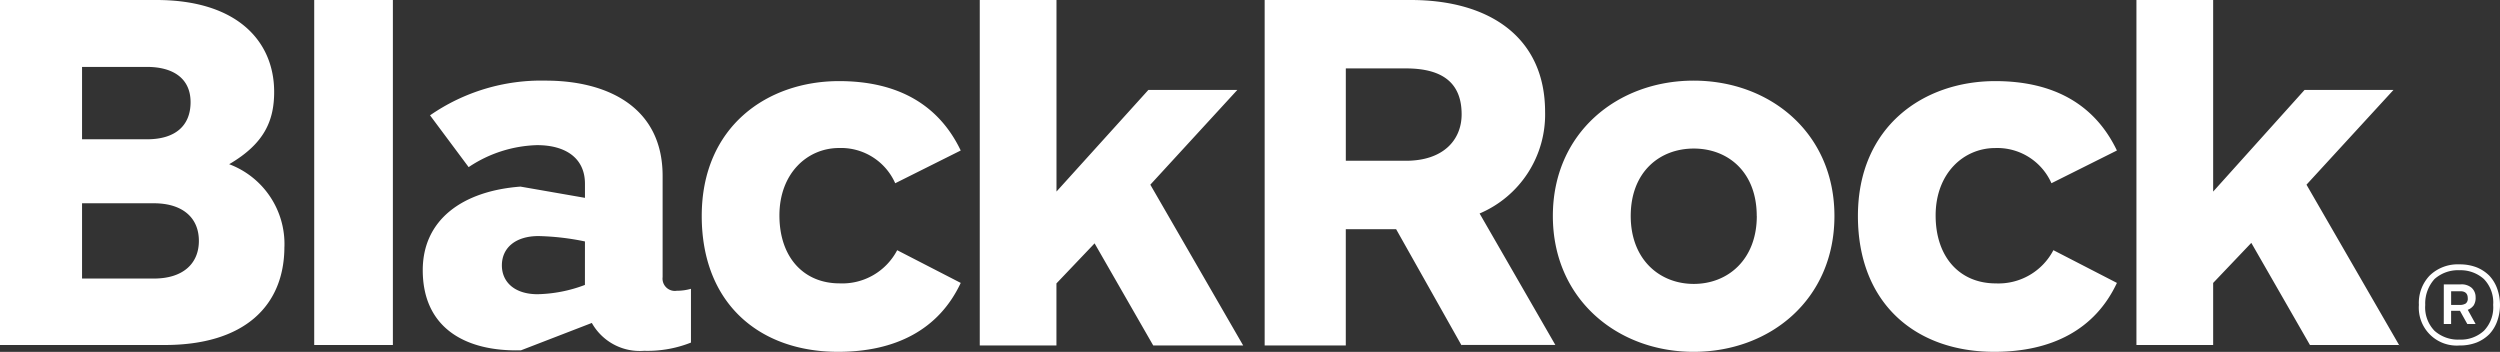 <svg xmlns="http://www.w3.org/2000/svg" width="190" height="26.74" viewBox="0 0 190 26.74">
  <rect x="0" y="0" width="190" height="26.74" fill="#333333" stroke="none"/>
  <g id="blackrock-logo" transform="translate(0)">
    <g id="BlackRock_Wordmark_Blk_RGB_R" data-name="BlackRock_Wordmark_Blk_RGB+R" transform="translate(0 0)">
      <path id="Shape" d="M87.81,26.421l-4.457-7.762-2.9,3.045v4.717H74.626V.164h5.831V14.722L87.439,7H94.2l-6.611,7.2,7.056,12.219Zm-57.787,0V.164H24.044v26.22h5.979Zm109.558-9.842c0-6.314-4.9-10.287-10.7-10.287s-10.7,3.974-10.7,10.287,4.9,10.324,10.7,10.324S139.581,22.93,139.581,16.579Zm-5.9,0c0,3.305-2.191,5.162-4.791,5.162s-4.791-1.857-4.791-5.162c0-3.342,2.191-5.125,4.791-5.125S133.676,13.236,133.676,16.579Zm-111.9,2.34a6.479,6.479,0,0,0-4.2-6.276C20.256,11.082,21,9.337,21,7.146,21,3.321,18.213.164,12.048.164H.164v26.22h12.4C18.77,26.421,21.778,23.375,21.778,18.919ZM14.648,7.926c0,1.783-1.151,2.823-3.305,2.823H6.4v-5.5h4.939C13.348,5.252,14.648,6.143,14.648,7.926Zm.631,10.547c0,1.708-1.188,2.86-3.417,2.86H6.4V15.613h5.459C14.016,15.613,15.279,16.69,15.279,18.473Zm57.9-6.871c-1.671-3.491-4.791-5.274-9.247-5.274-5.459,0-10.436,3.454-10.436,10.25,0,6.648,4.382,10.324,10.362,10.324,4.345,0,7.651-1.671,9.322-5.237L68.35,19.179A4.708,4.708,0,0,1,63.968,21.7c-2.711,0-4.568-1.968-4.568-5.162s2.117-5.125,4.531-5.125A4.5,4.5,0,0,1,68.2,14.091Zm87.87,0c-1.671-3.491-4.791-5.274-9.247-5.274-5.459,0-10.436,3.454-10.436,10.25,0,6.648,4.382,10.324,10.362,10.324,4.345,0,7.651-1.671,9.322-5.237l-4.828-2.488a4.708,4.708,0,0,1-4.382,2.525c-2.711,0-4.568-1.968-4.568-5.162s2.117-5.125,4.531-5.125a4.5,4.5,0,0,1,4.271,2.674Zm21.466,14.818L175.457,14.2,182.068,7h-6.759l-6.945,7.725V.164h-5.831v26.22h5.831V21.667l2.9-3.045,4.457,7.762h6.8Zm-71.269,0-4.977-8.839h-3.825v8.839H96.278V.164h11.1c6.016,0,10.213,2.86,10.213,8.5a8.171,8.171,0,0,1-4.977,7.725l5.756,9.99h-7.131Zm-8.8-14.038h4.568c2.86,0,4.234-1.6,4.234-3.528,0-2.265-1.3-3.491-4.234-3.491h-4.568ZM52.677,26.2V22.113a3.936,3.936,0,0,1-1.077.149.936.936,0,0,1-1.077-1.04V13.534c0-5.311-4.308-7.242-8.876-7.242a14.826,14.826,0,0,0-8.8,2.637l2.934,3.937a9.791,9.791,0,0,1,5.2-1.671c2.191,0,3.64,1,3.64,2.934V15.2l-4.9-.854c-4.419.334-7.428,2.525-7.428,6.351,0,4.382,3.231,6.2,7.465,6.091l5.385-2.08a4.174,4.174,0,0,0,3.974,2.117A8.937,8.937,0,0,0,52.677,26.2Zm-8.059-4.382a10.713,10.713,0,0,1-3.6.706c-1.746,0-2.711-.928-2.711-2.191,0-1.337,1.04-2.228,2.785-2.228a19.231,19.231,0,0,1,3.528.409Z" transform="translate(-0.164 -0.164)" fill="#fff"/>
      <path id="Shape-2" data-name="Shape" d="M135.251,18.01a3,3,0,0,1,.817-2.228,3.052,3.052,0,0,1,2.265-.854,3.532,3.532,0,0,1,1.3.223,2.9,2.9,0,0,1,.966.631,2.823,2.823,0,0,1,.594.966,3.689,3.689,0,0,1,0,2.525,2.823,2.823,0,0,1-.594.966,2.9,2.9,0,0,1-.966.631,3.532,3.532,0,0,1-1.3.223,2.879,2.879,0,0,1-3.082-3.082Zm.483,0a2.557,2.557,0,0,0,.706,1.968,2.682,2.682,0,0,0,1.894.668,2.589,2.589,0,0,0,1.857-.668,2.557,2.557,0,0,0,.706-1.968,2.557,2.557,0,0,0-.706-1.968,2.651,2.651,0,0,0-1.857-.668,2.682,2.682,0,0,0-1.894.668A2.765,2.765,0,0,0,135.734,18.01Zm1.411-1.56h1.263a1.179,1.179,0,0,1,.854.26.951.951,0,0,1,.3.706,1.063,1.063,0,0,1-.149.631,1.014,1.014,0,0,1-.446.334l.594,1.077h-.631l-.557-1H137.7v1h-.557Zm.557.483V18.01h.631a.843.843,0,0,0,.483-.111.463.463,0,0,0,.149-.409c0-.334-.186-.52-.557-.52H137.7Z" transform="translate(48.584 5.164)" fill="#fff"/>
    </g>
  </g>
</svg>
